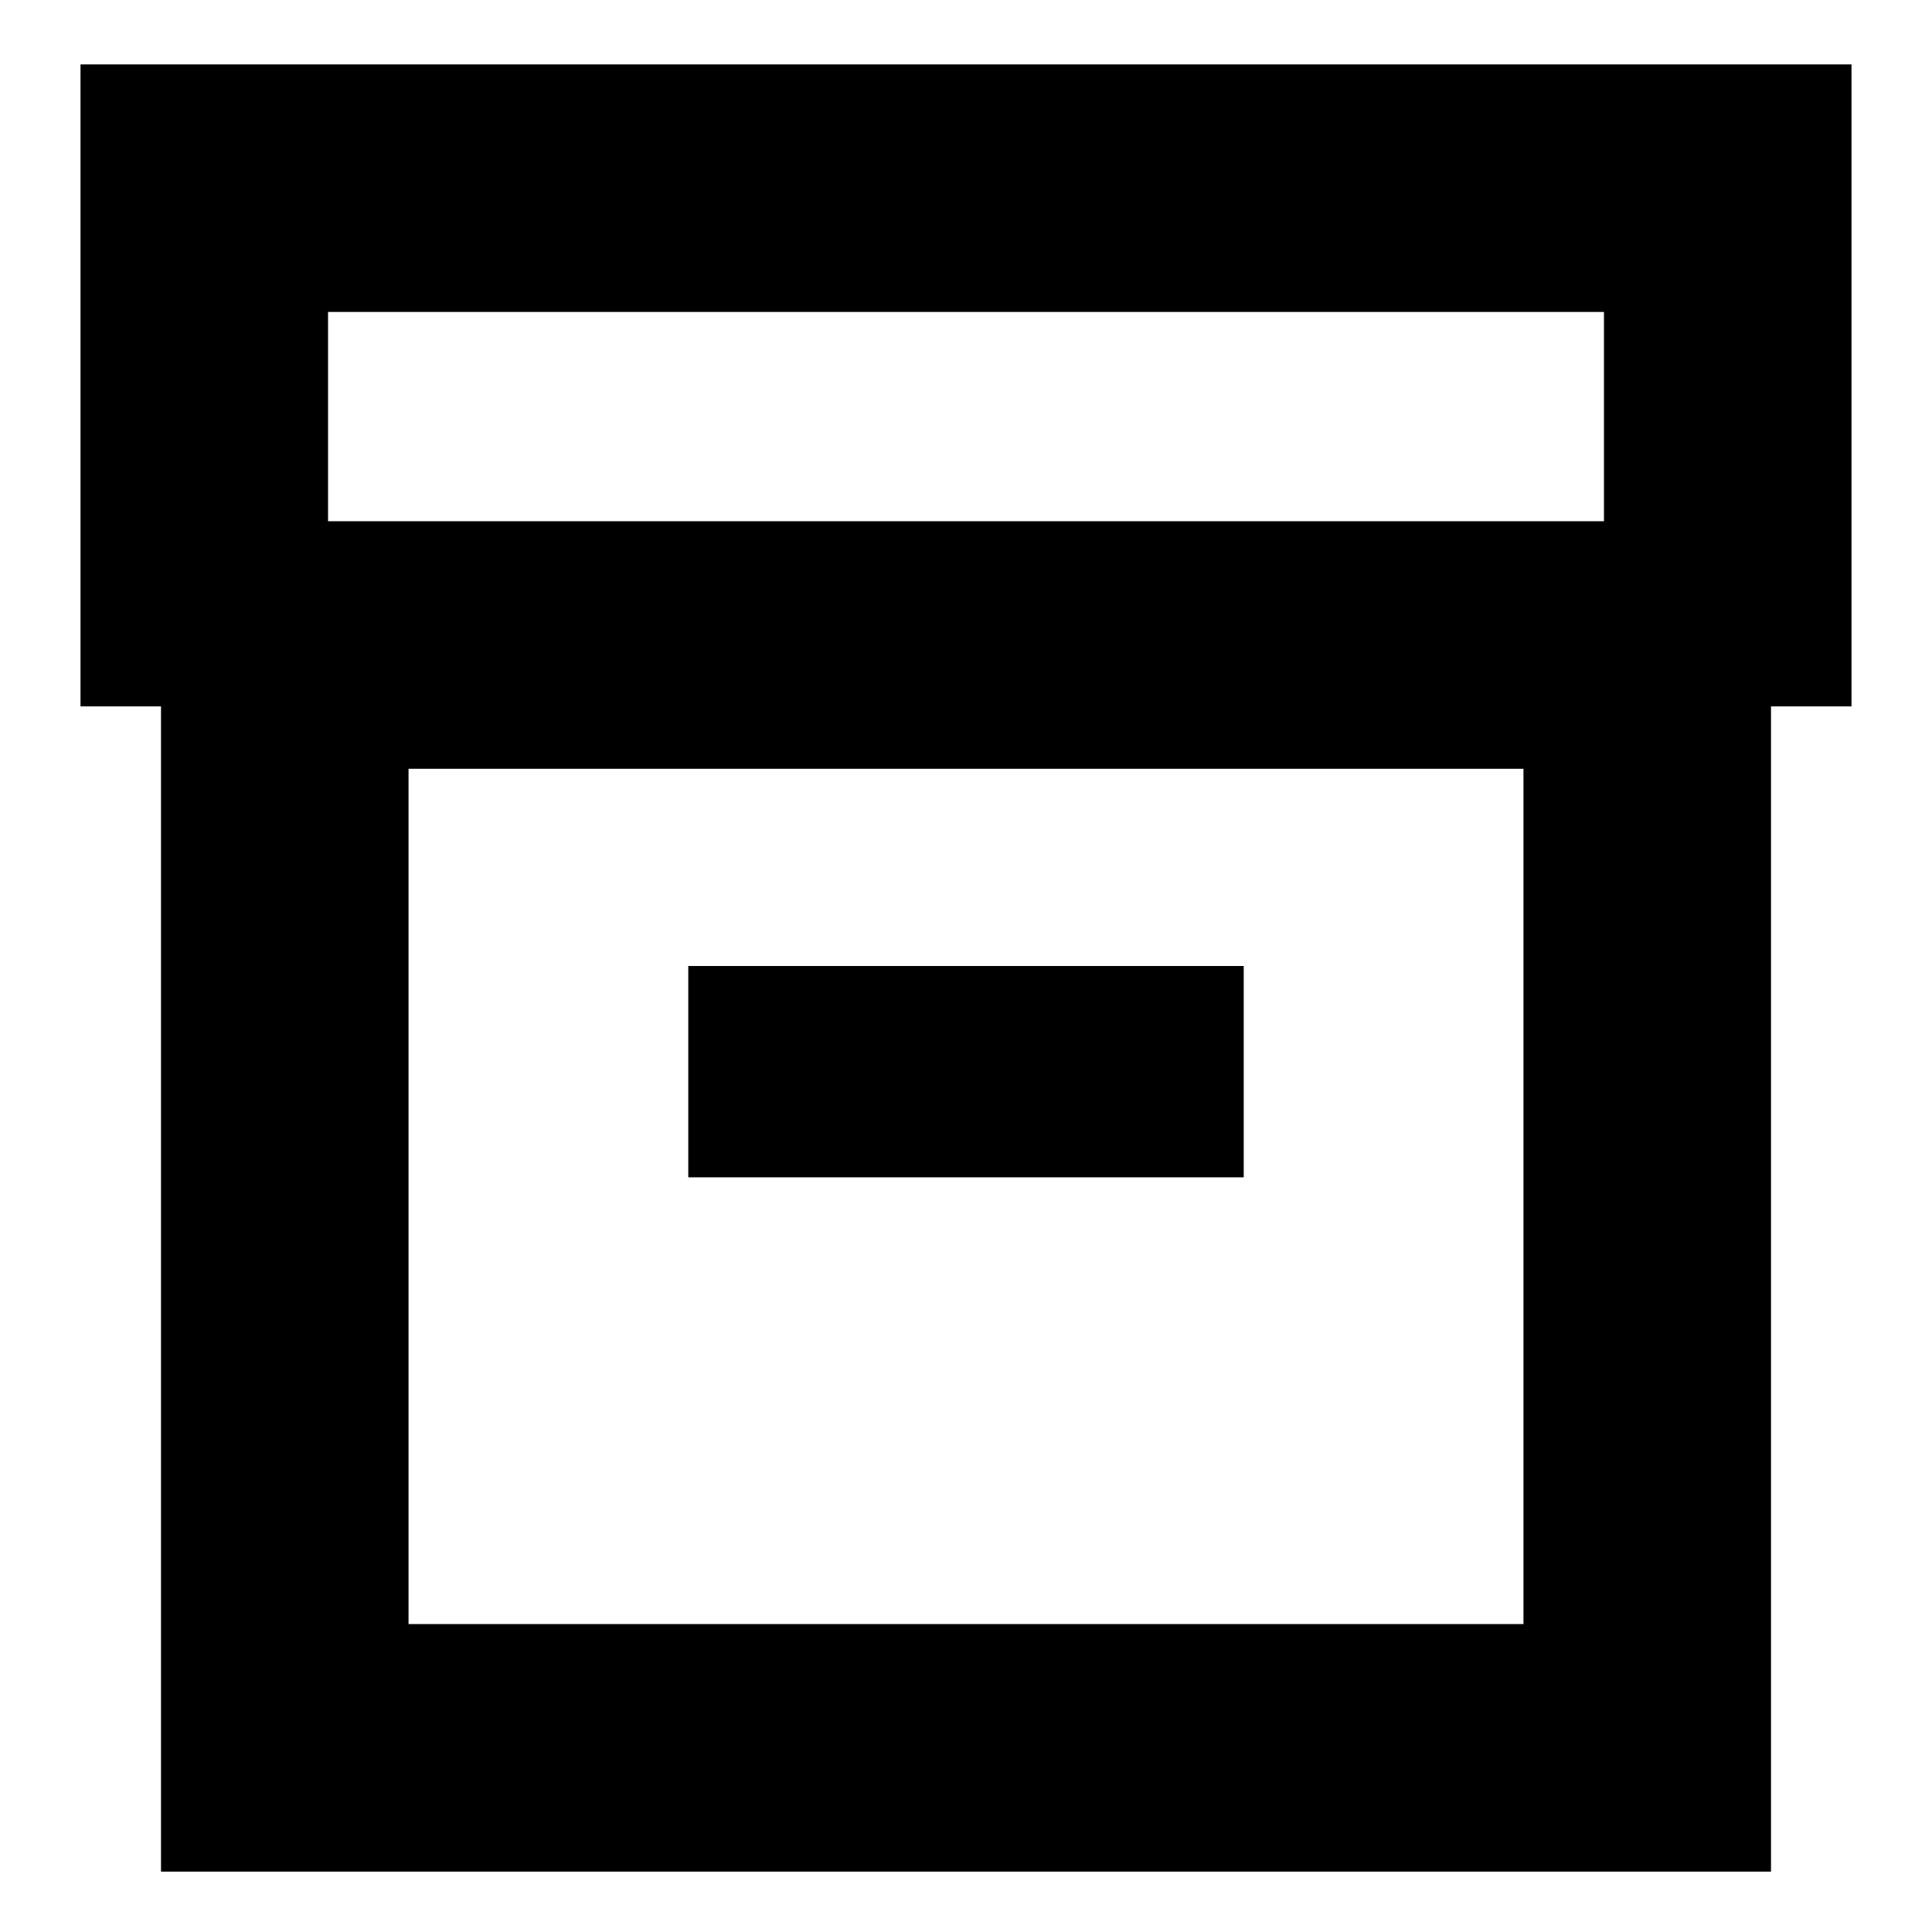 <svg xmlns="http://www.w3.org/2000/svg" height="24" width="24"><path d="M2 23.25V8.775H1V.8h22v7.975h-1V23.25Zm3.075-3.075h13.85V9.55H5.075Zm-1-13.7h15.85v-2.6H4.075Zm4.475 8.15h6.9V12h-6.9Zm-3.475 5.55V9.55v10.625Z"/></svg>